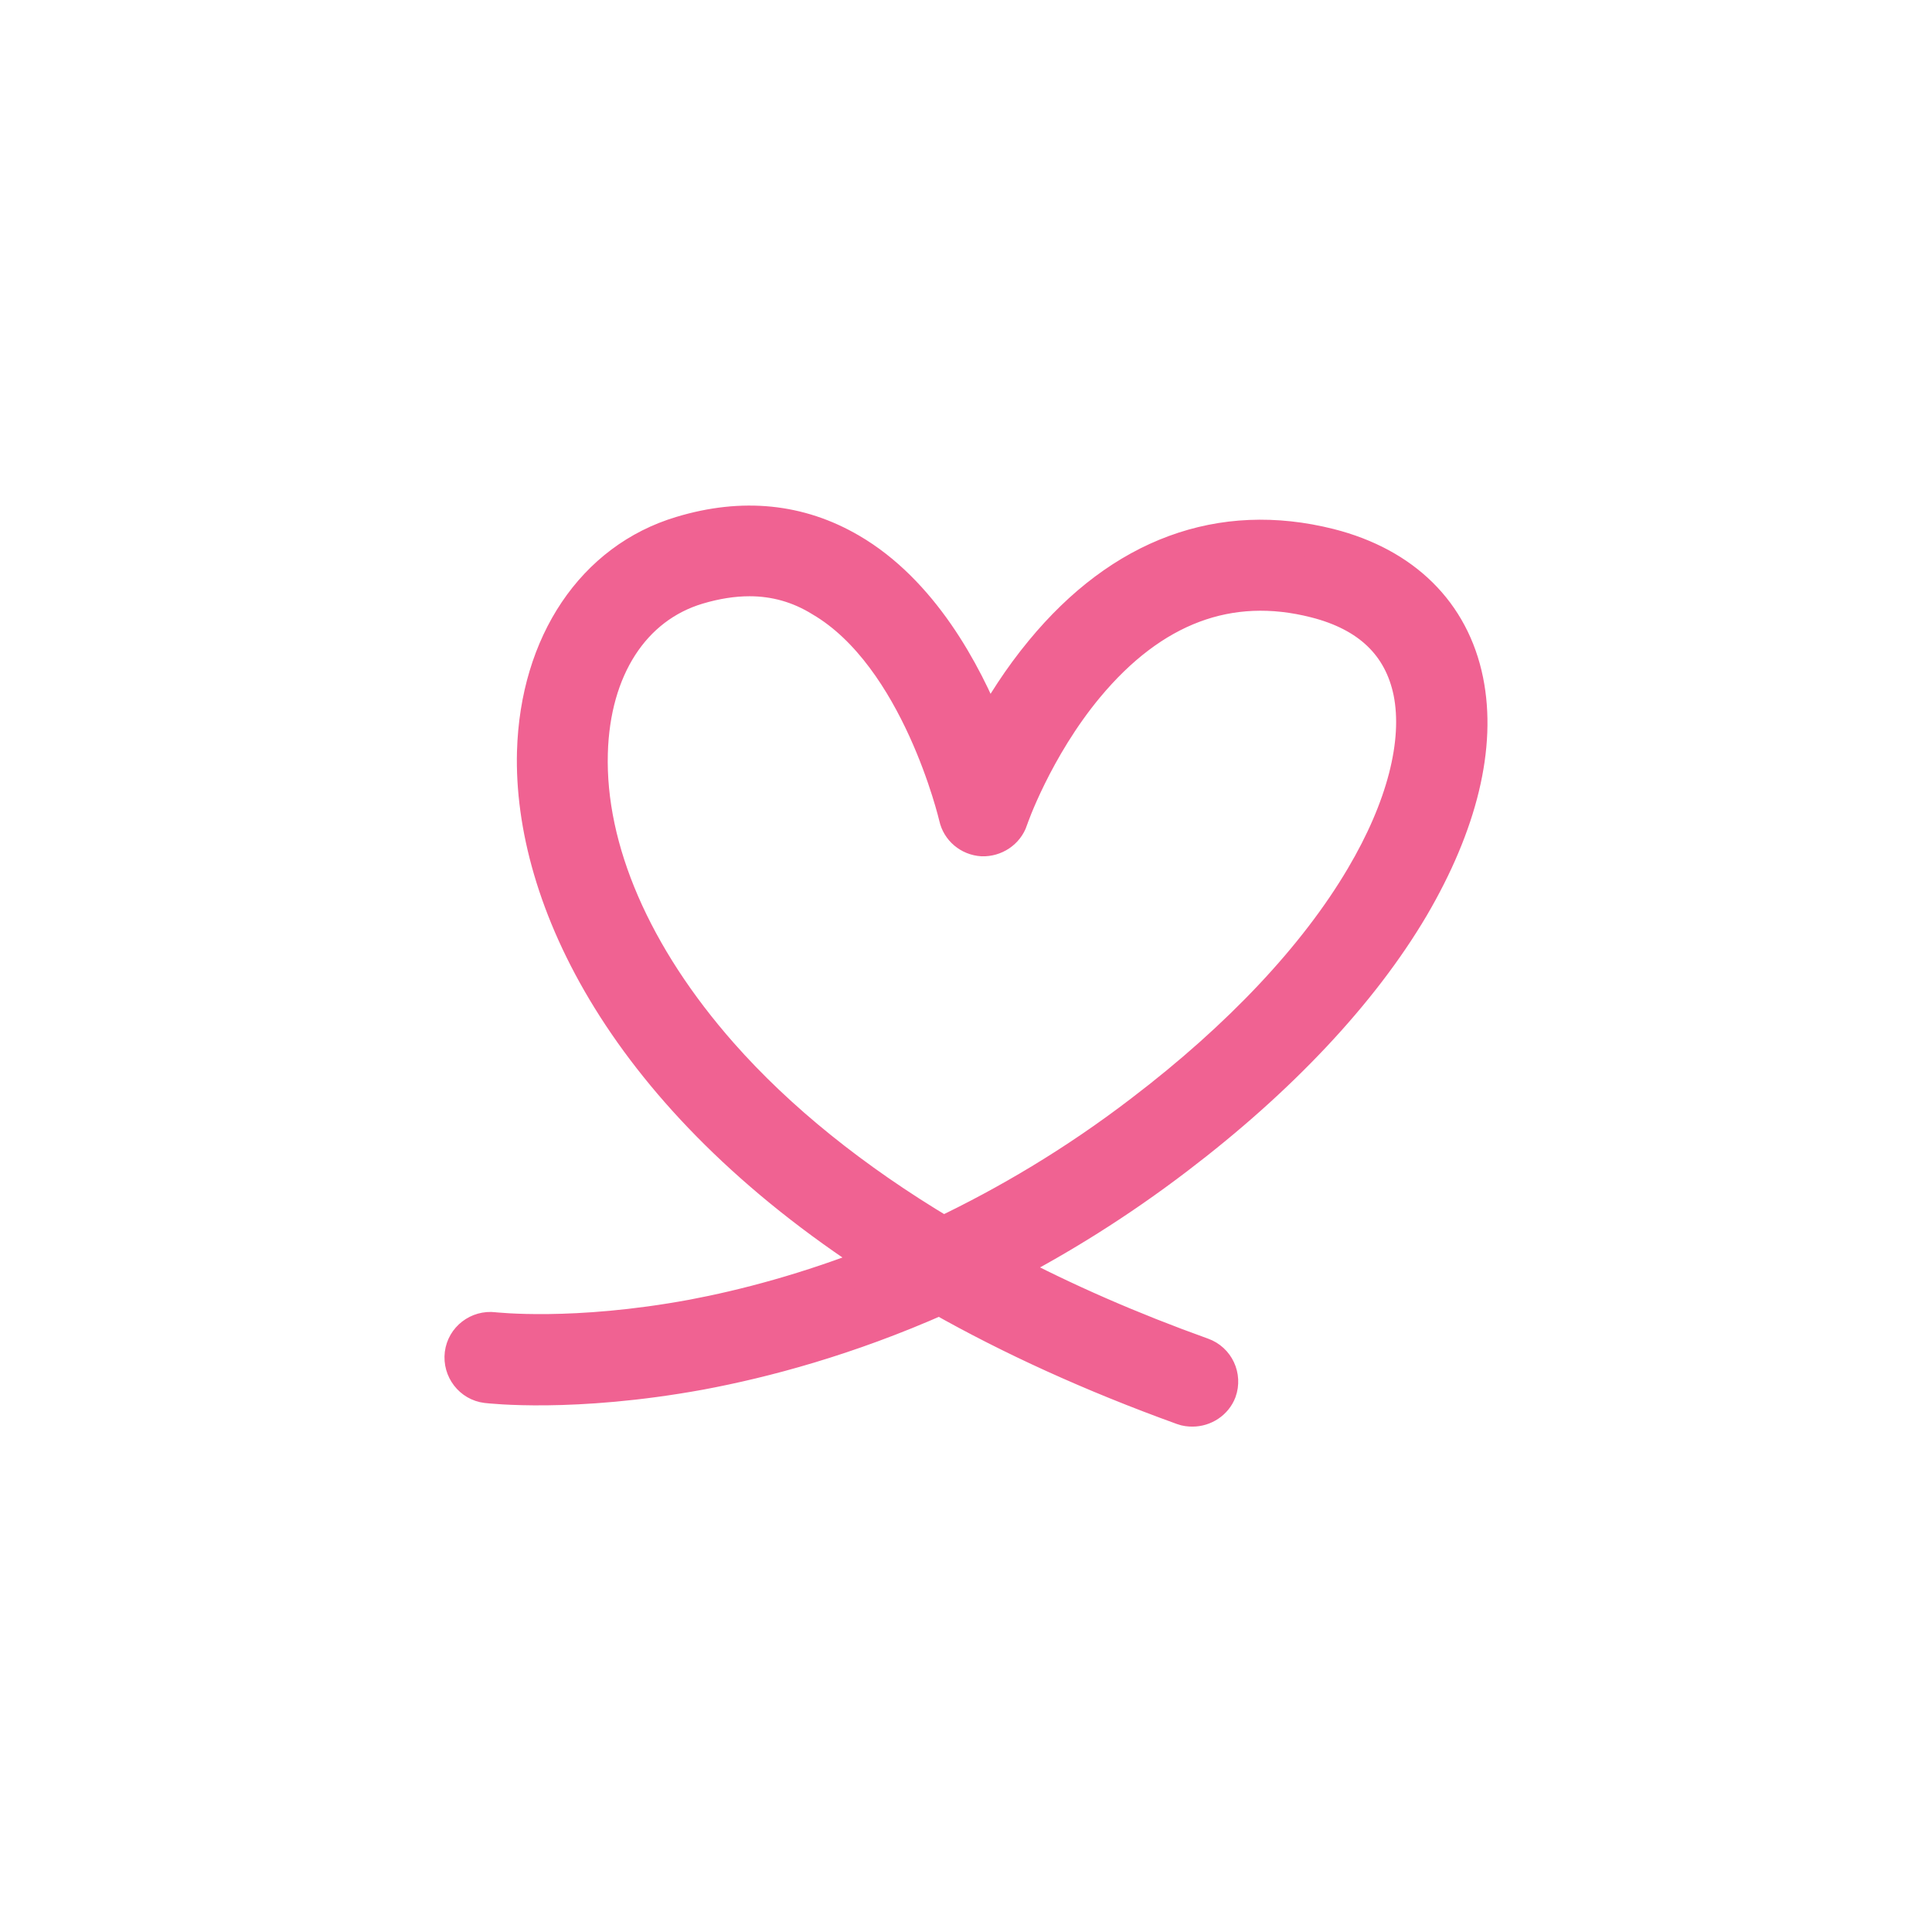 <svg width="58" height="58" viewBox="0 0 58 58" fill="none" xmlns="http://www.w3.org/2000/svg">
<path d="M35.797 42.328C35.705 42.328 35.6 42.317 35.508 42.282C32.747 41.284 30.322 40.171 28.211 38.976C25.439 40.206 22.945 40.867 21.019 41.226C17.203 41.922 14.709 41.632 14.604 41.621C14.129 41.563 13.792 41.122 13.85 40.646C13.908 40.171 14.349 39.834 14.825 39.892C14.848 39.892 17.214 40.171 20.787 39.51C22.33 39.219 24.244 38.721 26.378 37.874C18.722 32.932 15.903 26.947 16.02 22.573C16.112 19.314 17.806 16.785 20.451 15.996C22.295 15.44 24 15.614 25.532 16.507C27.666 17.748 28.965 20.161 29.673 21.936C30.067 21.205 30.601 20.358 31.273 19.546C33.663 16.646 36.644 15.544 39.916 16.367C42.154 16.936 43.616 18.374 44.033 20.439C44.428 22.399 43.859 24.743 42.398 27.237C40.878 29.812 38.431 32.41 35.334 34.765C33.57 36.111 31.819 37.19 30.148 38.059C31.969 39.022 33.965 39.892 36.099 40.658C36.551 40.82 36.783 41.319 36.621 41.772C36.493 42.108 36.157 42.328 35.797 42.328ZM22.504 17.4C22.005 17.4 21.495 17.481 20.95 17.643C19.012 18.224 17.817 20.079 17.748 22.608C17.667 25.497 19.059 28.698 21.657 31.645C23.386 33.605 25.636 35.415 28.316 37.016C30.206 36.111 32.236 34.928 34.278 33.361C37.201 31.134 39.486 28.71 40.89 26.332C42.12 24.256 42.63 22.284 42.328 20.776C42.038 19.372 41.087 18.456 39.486 18.049C36.9 17.388 34.603 18.258 32.642 20.613C31.099 22.469 30.357 24.592 30.357 24.615C30.23 24.986 29.87 25.218 29.487 25.207C29.093 25.183 28.768 24.905 28.687 24.534C28.675 24.488 27.561 19.72 24.65 18.015C23.977 17.597 23.258 17.4 22.504 17.4Z" fill="#F06292" stroke="#F06292" stroke-miterlimit="10"/>
</svg>
